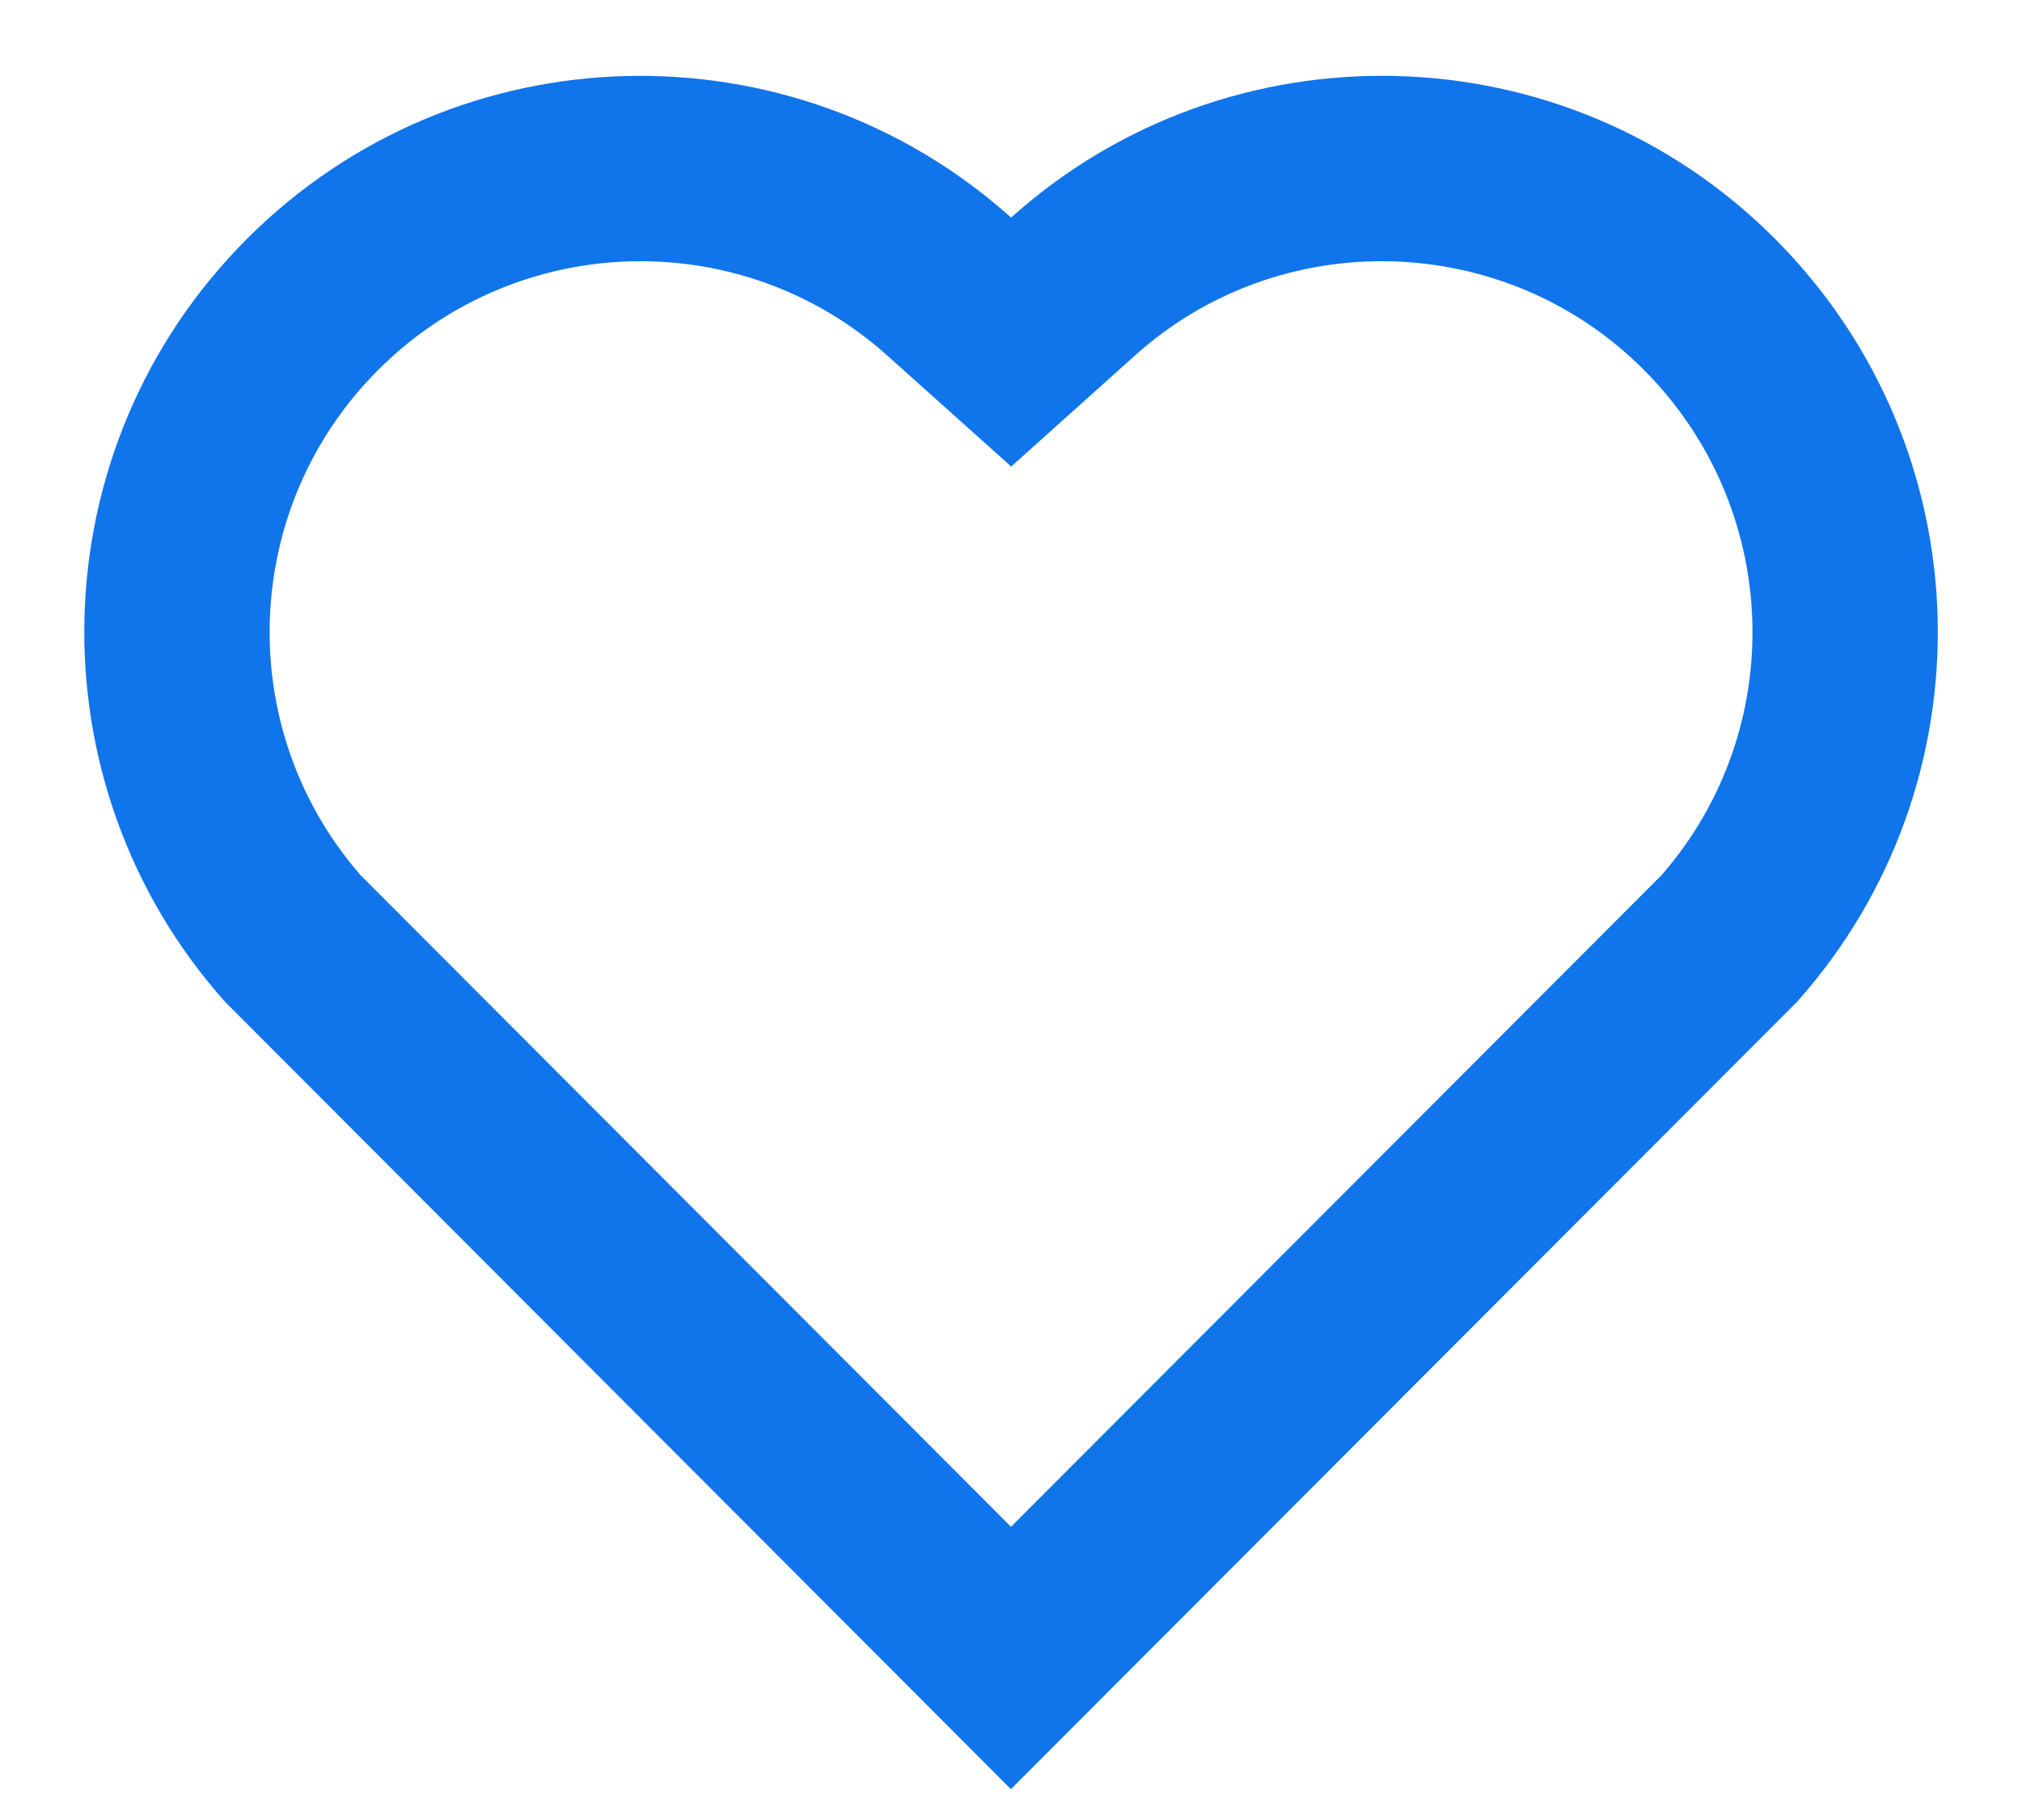 <svg width="20" height="18" viewBox="0 0 20 18" fill="none" xmlns="http://www.w3.org/2000/svg">
  <path d="M10.001 2.152C12.154 0.218 15.482 0.282 17.556 2.361C19.63 4.44 19.701 7.751 17.773 9.91L9.999 17.695L2.228 9.91C0.299 7.751 0.372 4.434 2.444 2.361C4.52 0.285 7.841 0.216 10.001 2.152ZM16.258 3.656C14.883 2.279 12.665 2.223 11.226 3.516L10.002 4.614L8.777 3.517C7.334 2.222 5.12 2.279 3.741 3.658C2.375 5.024 2.307 7.21 3.565 8.654L10 15.1L16.435 8.655C17.695 7.21 17.626 5.026 16.258 3.656Z" fill="#1074EB" />
</svg>